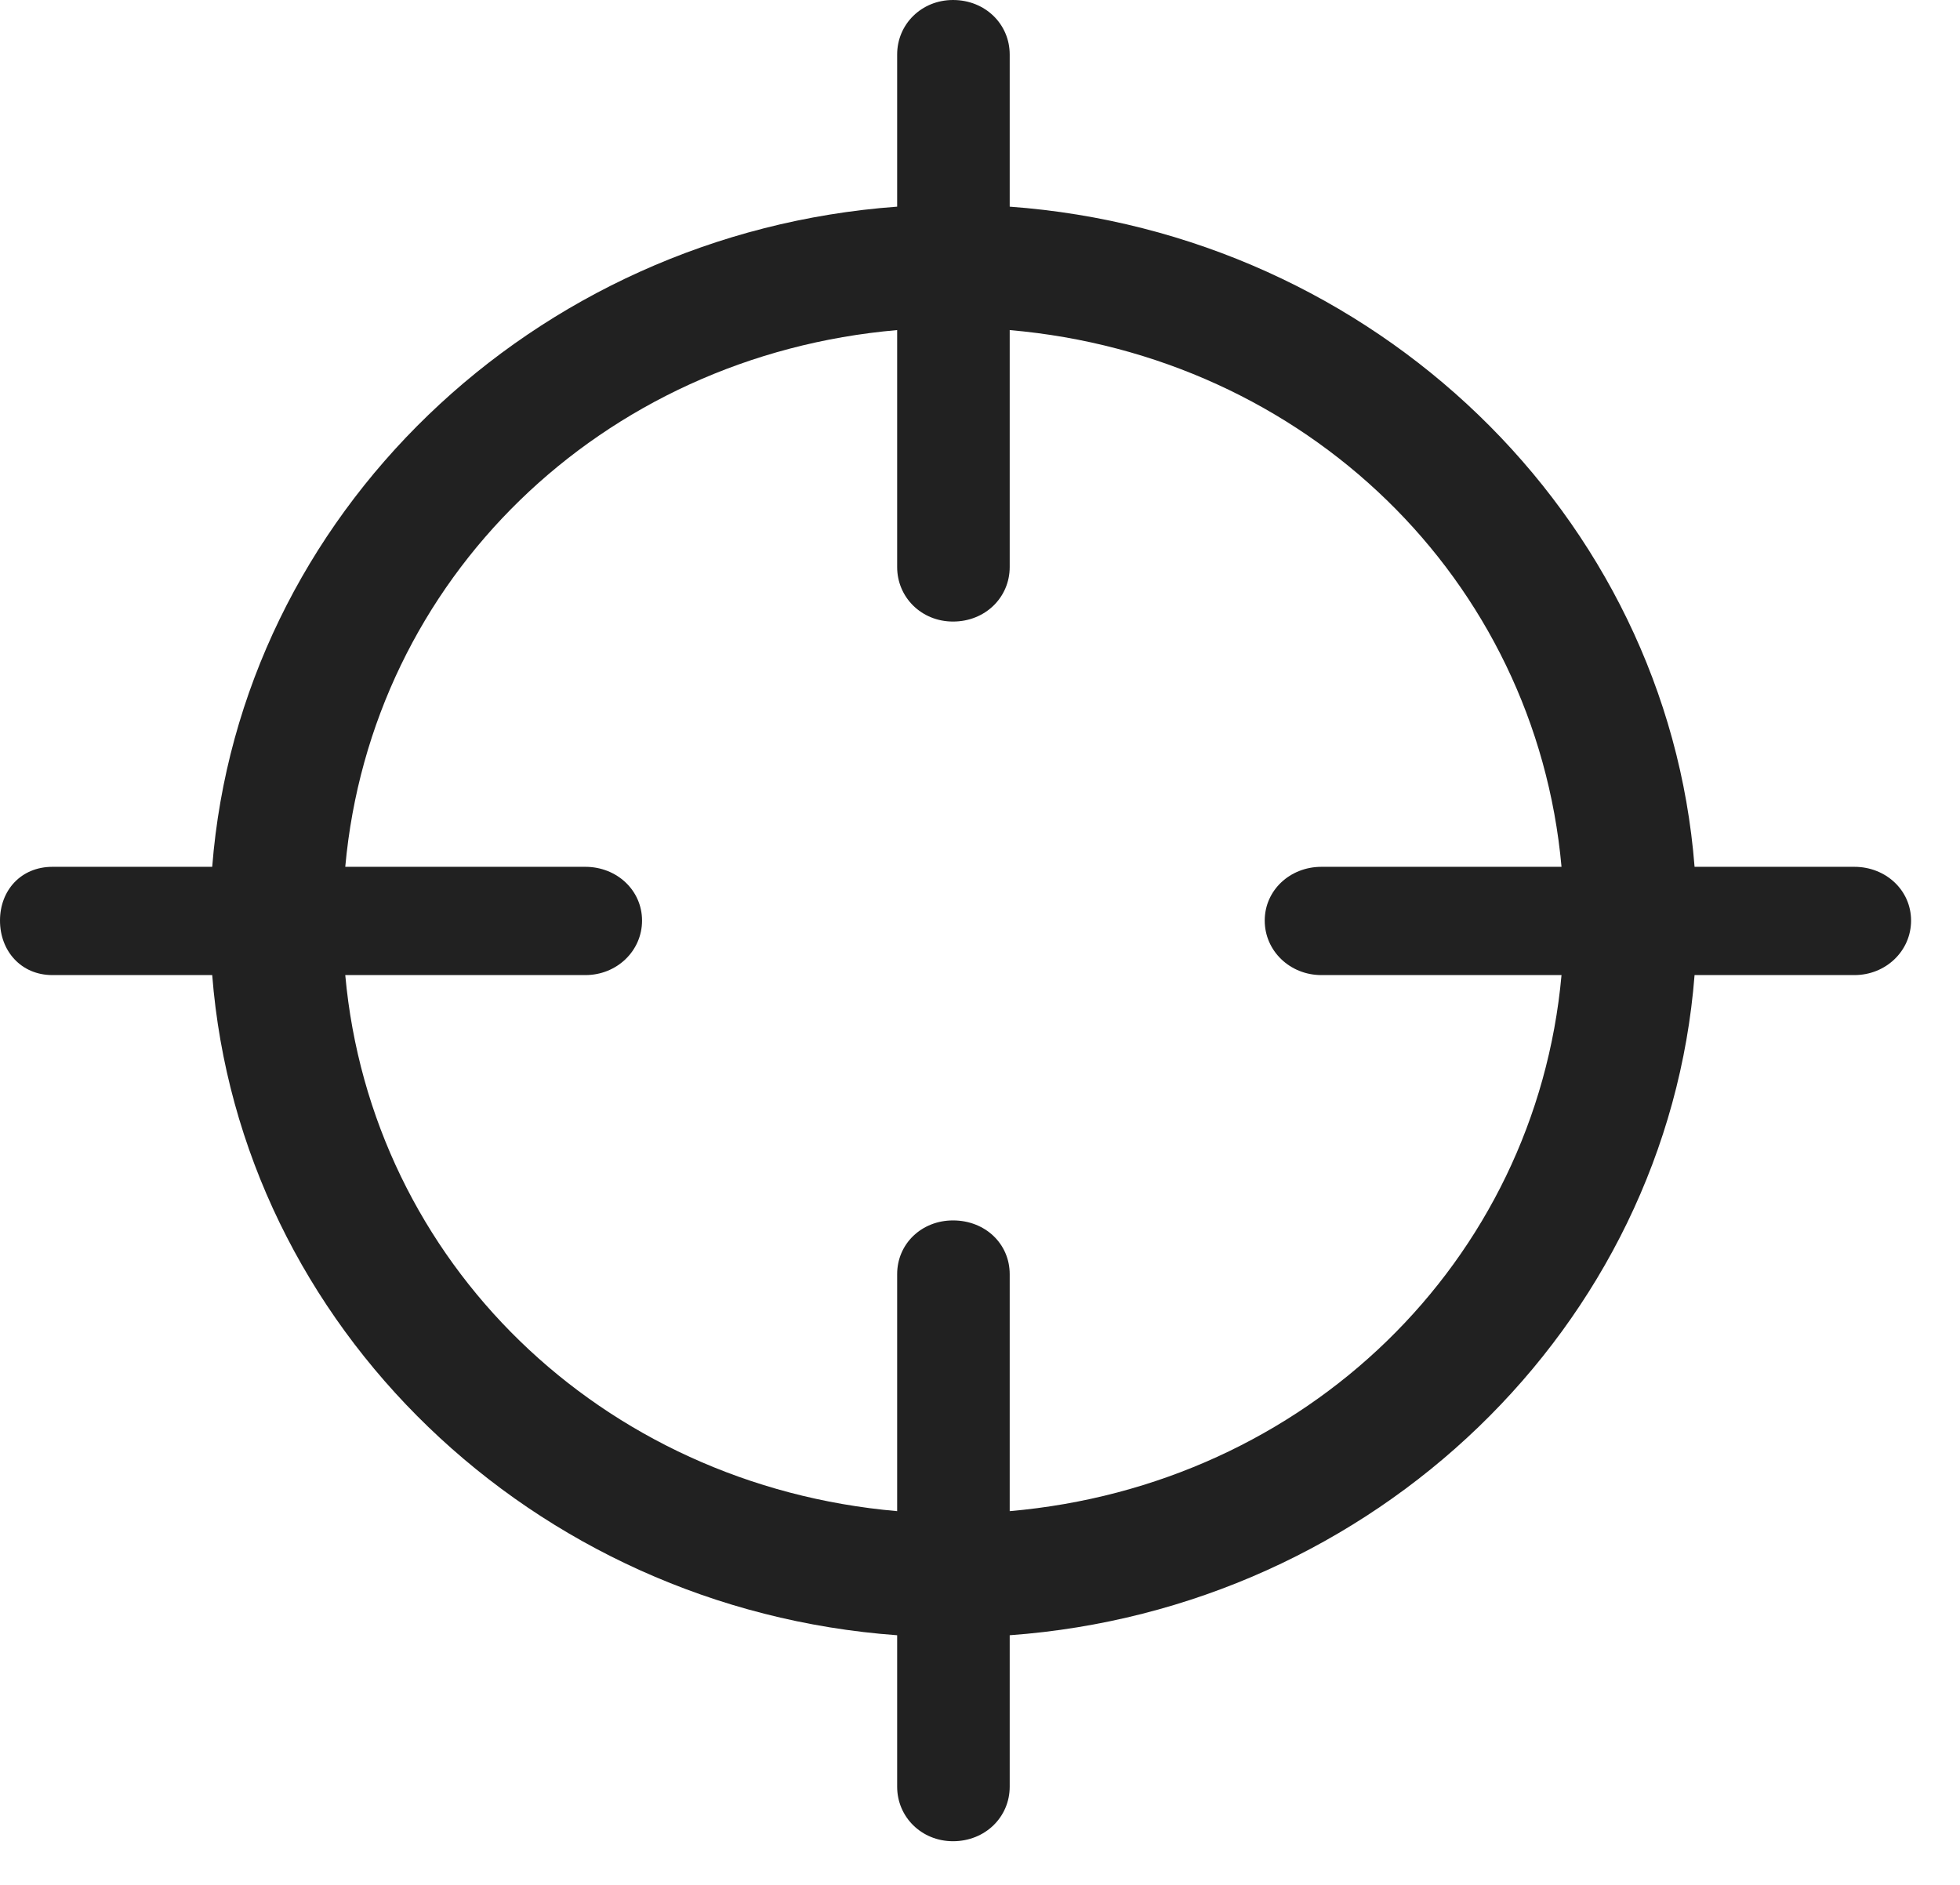 <svg width="26" height="25" viewBox="0 0 26 25" fill="none" xmlns="http://www.w3.org/2000/svg">
<path d="M0.696 12.933H2.815C3.181 17.593 7.066 21.338 11.901 21.689V23.698C11.901 24.099 12.224 24.421 12.642 24.421C13.07 24.421 13.394 24.099 13.394 23.698V21.689C18.229 21.338 22.114 17.593 22.479 12.933H24.599C25.017 12.933 25.351 12.612 25.351 12.21C25.351 11.809 25.017 11.497 24.599 11.497H22.479C22.114 6.838 18.229 3.093 13.394 2.741V0.723C13.394 0.321 13.07 0 12.642 0C12.224 0 11.901 0.321 11.901 0.723V2.741C7.066 3.093 3.181 6.838 2.815 11.497H0.696C0.278 11.497 -0 11.809 -0 12.21C-0 12.612 0.278 12.933 0.696 12.933ZM12.642 8.244C13.07 8.244 13.394 7.923 13.394 7.521V4.378C17.32 4.719 20.37 7.682 20.714 11.497H17.529C17.111 11.497 16.777 11.809 16.777 12.21C16.777 12.612 17.111 12.933 17.529 12.933H20.714C20.37 16.739 17.32 19.701 13.394 20.043V16.9C13.394 16.498 13.07 16.187 12.642 16.187C12.224 16.187 11.901 16.498 11.901 16.9V20.043C7.974 19.701 4.925 16.739 4.58 12.933H7.765C8.183 12.933 8.517 12.612 8.517 12.21C8.517 11.809 8.183 11.497 7.765 11.497H4.58C4.925 7.682 7.974 4.719 11.901 4.378V7.521C11.901 7.923 12.224 8.244 12.642 8.244Z" fill="#212121"/>
</svg>
